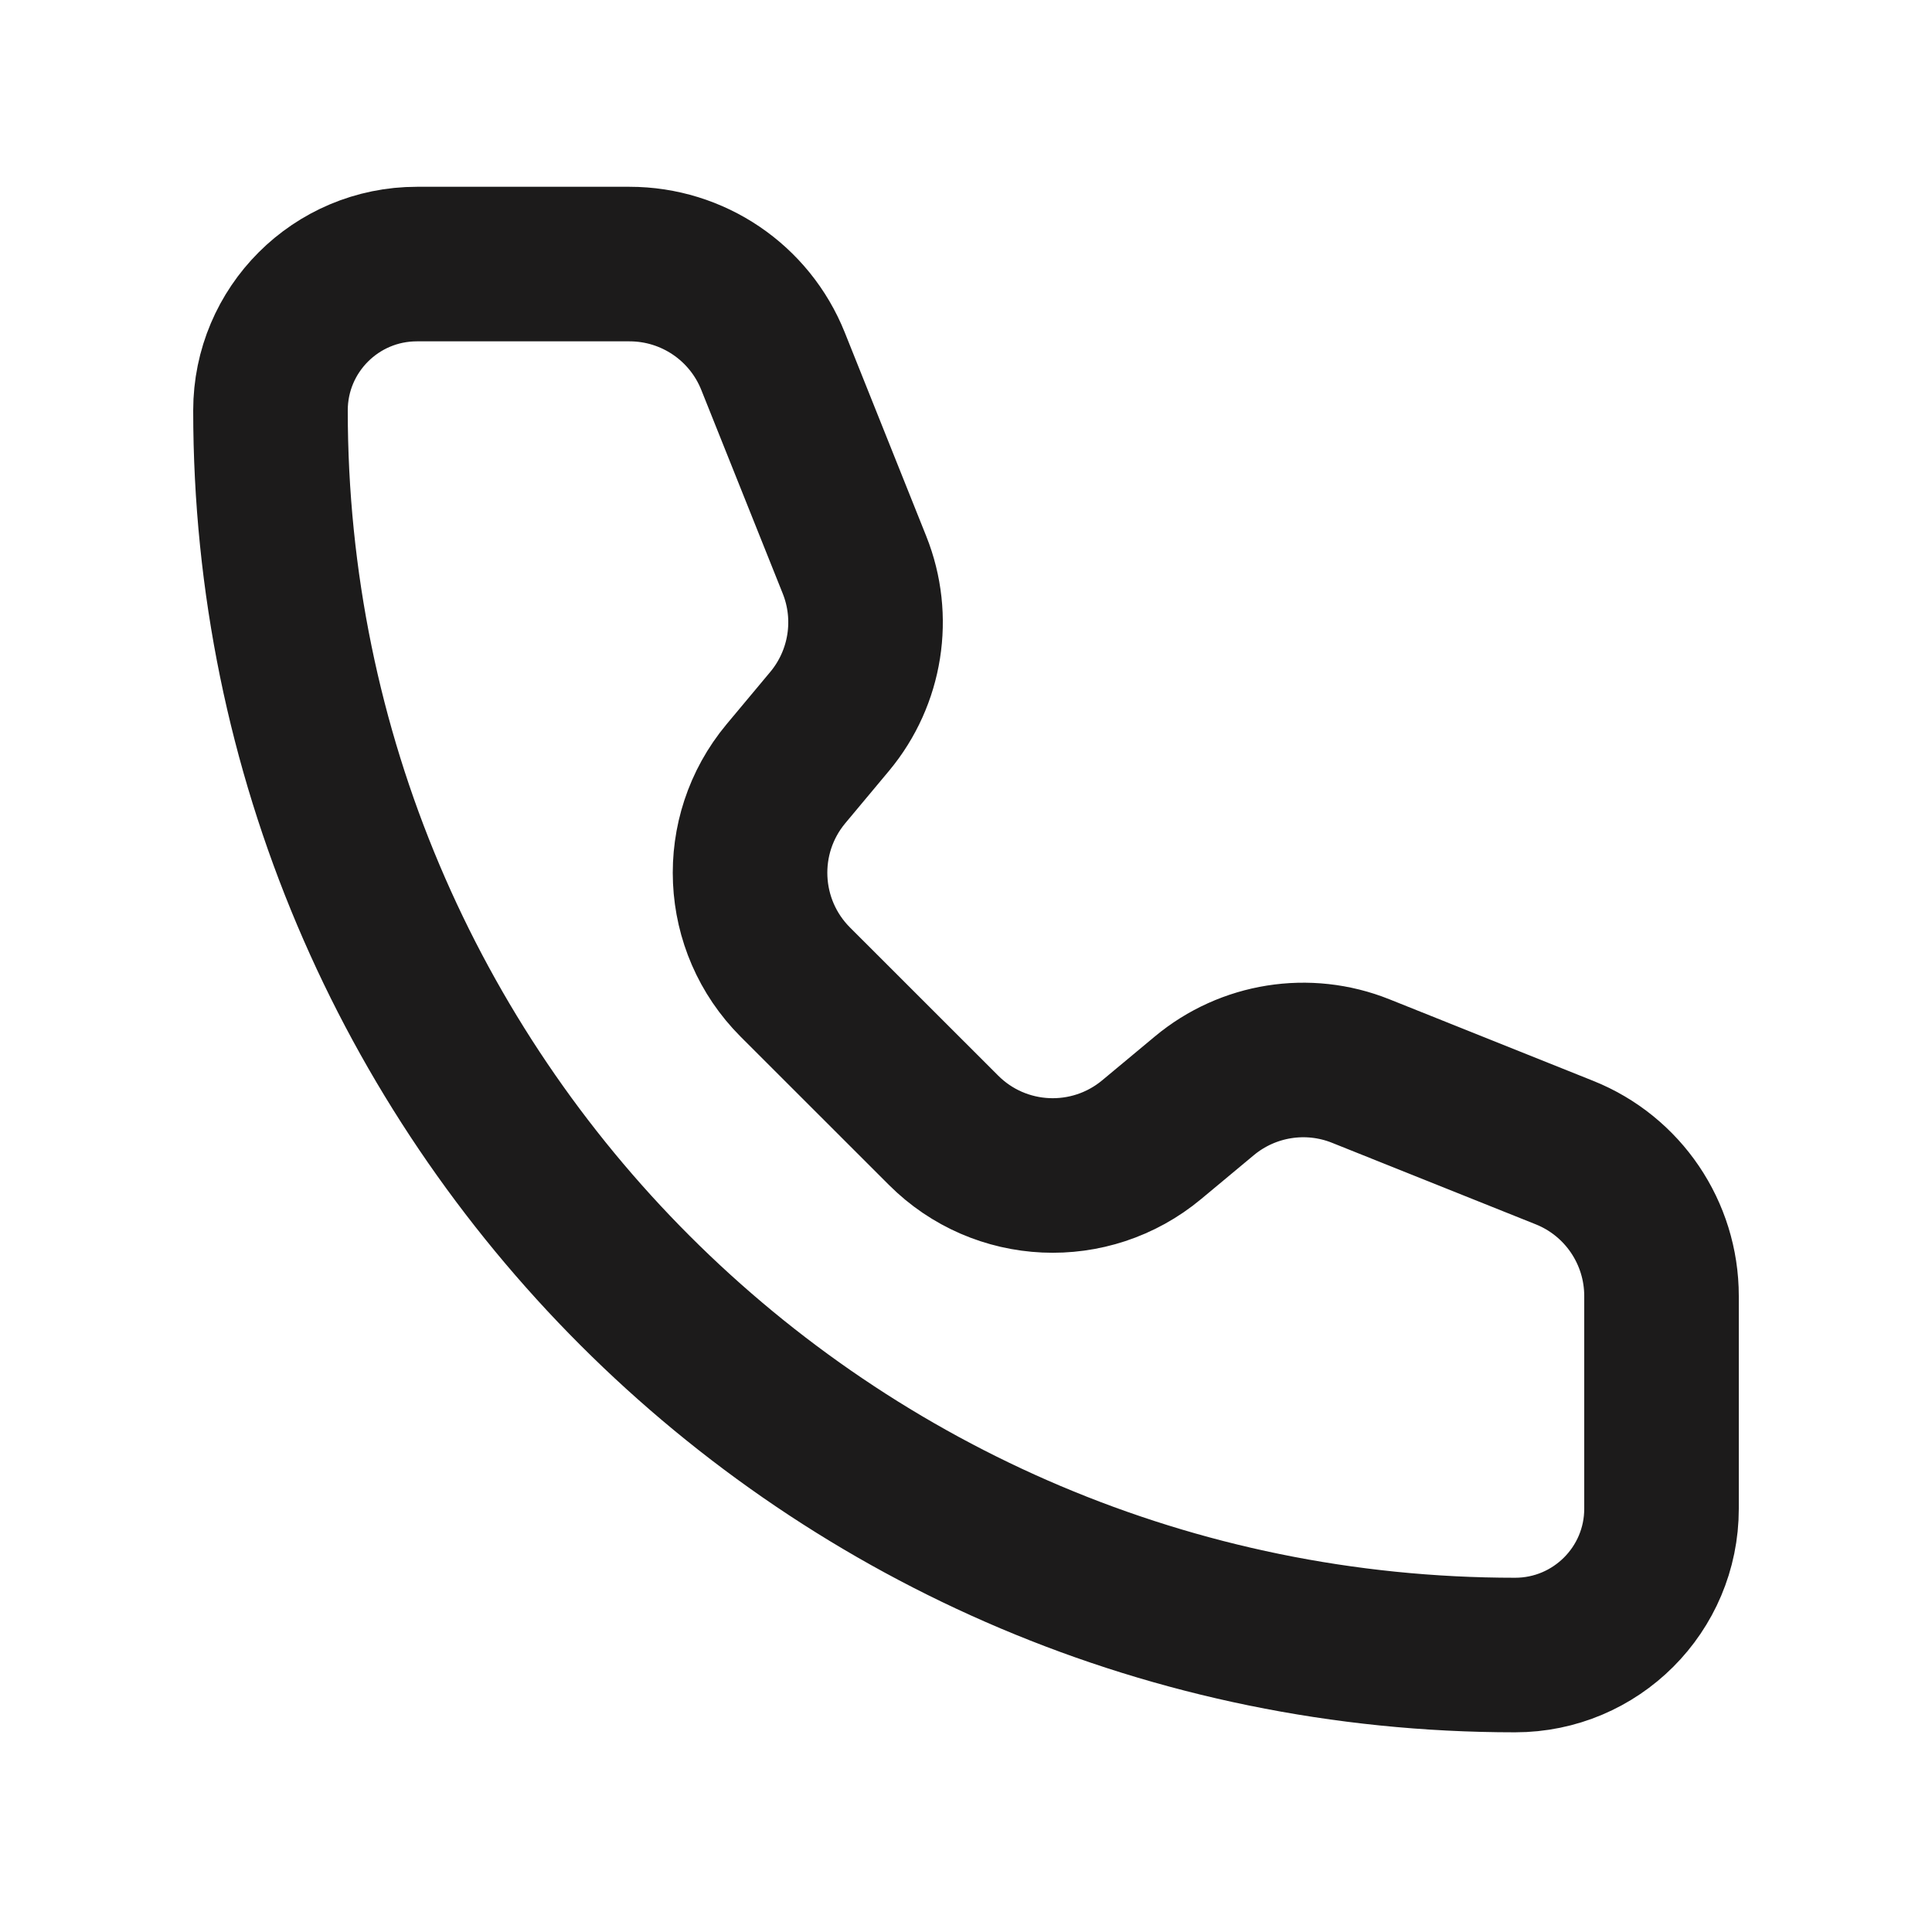 <svg width="25" height="25" viewBox="0 0 25 25" fill="none" xmlns="http://www.w3.org/2000/svg">
<path d="M8.146 3.417H5.395C4.348 3.417 3.5 4.265 3.5 5.311C3.5 14.206 10.711 21.416 19.605 21.416C20.652 21.416 21.5 20.568 21.5 19.522V16.771C21.5 15.953 21.002 15.217 20.243 14.914L17.607 13.859C16.925 13.586 16.148 13.71 15.584 14.18L14.903 14.747C14.108 15.409 12.94 15.357 12.209 14.625L10.291 12.708C9.56 11.976 9.507 10.808 10.169 10.013L10.737 9.333C11.207 8.768 11.33 7.991 11.057 7.309L10.003 4.674C9.699 3.914 8.964 3.417 8.146 3.417Z" stroke="#1C1B1B" stroke-width="2" stroke-linecap="round" stroke-linejoin="round"/>
</svg>

